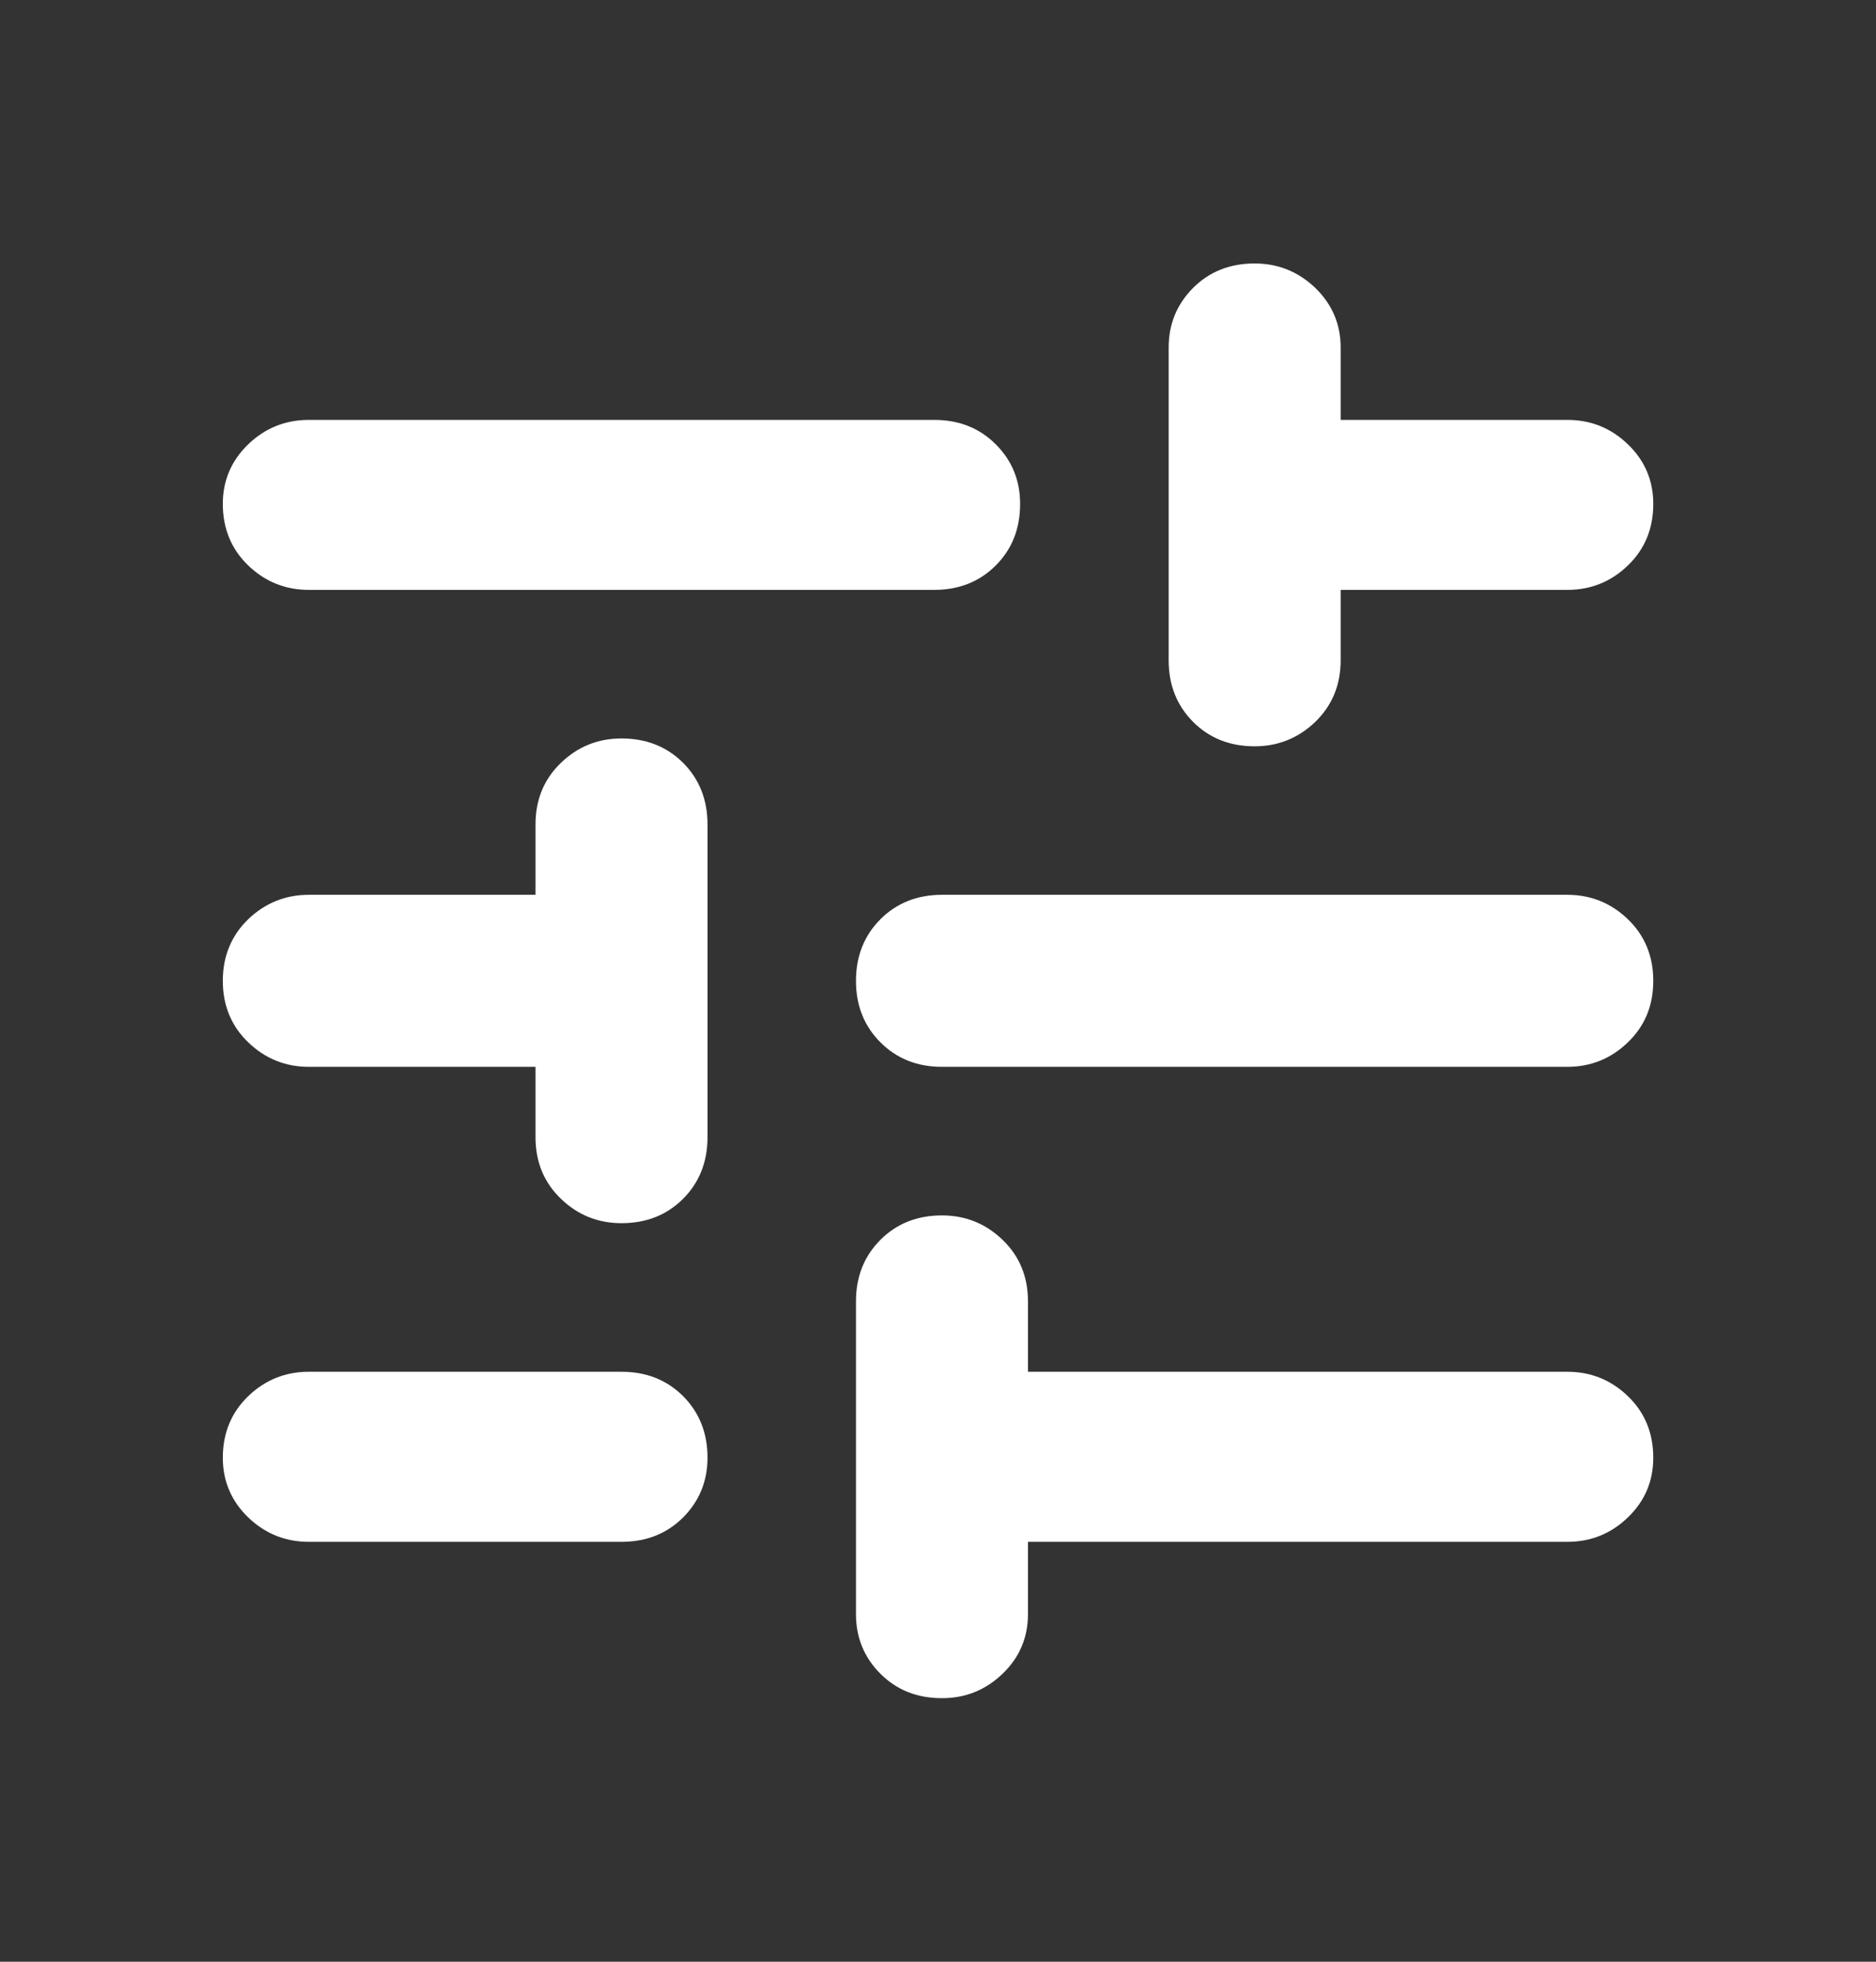 <svg width="22" height="23" viewBox="0 0 22 23" fill="none" xmlns="http://www.w3.org/2000/svg">
<rect x="0" y="0" width="22" height="23" fill="#333333" stroke="none"/>
<g id="ic_sendbird_bottombar">
<mask id="mask0_8076_23707" style="mask-type:alpha" maskUnits="userSpaceOnUse" x="0" y="0" width="22" height="23">
<rect id="Bounding box" y="0.5" width="22" height="22" fill="white"/>
</mask>
<g mask="url(#mask0_8076_23707)">
<path id="tune" d="M3.622 18.077C3.347 18.077 3.11 17.982 2.911 17.791C2.713 17.6 2.613 17.366 2.613 17.091C2.613 16.801 2.713 16.56 2.911 16.369C3.11 16.178 3.347 16.083 3.622 16.083H7.288C7.579 16.083 7.819 16.178 8.011 16.369C8.201 16.56 8.297 16.801 8.297 17.091C8.297 17.366 8.201 17.6 8.011 17.791C7.819 17.982 7.579 18.077 7.288 18.077H3.622ZM3.622 6.916C3.347 6.916 3.11 6.821 2.911 6.63C2.713 6.439 2.613 6.198 2.613 5.908C2.613 5.633 2.713 5.4 2.911 5.209C3.11 5.018 3.347 4.923 3.622 4.923H10.955C11.245 4.923 11.486 5.018 11.677 5.209C11.868 5.4 11.963 5.633 11.963 5.908C11.963 6.198 11.868 6.439 11.677 6.63C11.486 6.821 11.245 6.916 10.955 6.916H3.622ZM11.047 19.91C10.756 19.91 10.516 19.815 10.325 19.624C10.134 19.433 10.038 19.2 10.038 18.925V15.258C10.038 14.968 10.134 14.727 10.325 14.536C10.516 14.345 10.756 14.25 11.047 14.25C11.322 14.25 11.558 14.345 11.757 14.536C11.956 14.727 12.055 14.968 12.055 15.258V16.083H18.38C18.655 16.083 18.892 16.178 19.09 16.369C19.289 16.56 19.388 16.801 19.388 17.091C19.388 17.366 19.289 17.6 19.09 17.791C18.892 17.982 18.655 18.077 18.38 18.077H12.055V18.925C12.055 19.2 11.956 19.433 11.757 19.624C11.558 19.815 11.322 19.91 11.047 19.91ZM7.288 14.341C7.013 14.341 6.776 14.246 6.578 14.055C6.379 13.864 6.28 13.623 6.28 13.333V12.508H3.622C3.347 12.508 3.11 12.412 2.911 12.221C2.713 12.03 2.613 11.79 2.613 11.5C2.613 11.21 2.713 10.969 2.911 10.777C3.11 10.587 3.347 10.491 3.622 10.491H6.28V9.666C6.28 9.376 6.379 9.135 6.578 8.944C6.776 8.753 7.013 8.658 7.288 8.658C7.579 8.658 7.819 8.753 8.011 8.944C8.201 9.135 8.297 9.376 8.297 9.666V13.333C8.297 13.623 8.201 13.864 8.011 14.055C7.819 14.246 7.579 14.341 7.288 14.341ZM11.047 12.508C10.756 12.508 10.516 12.412 10.325 12.221C10.134 12.03 10.038 11.79 10.038 11.5C10.038 11.21 10.134 10.969 10.325 10.777C10.516 10.587 10.756 10.491 11.047 10.491H18.38C18.655 10.491 18.892 10.587 19.09 10.777C19.289 10.969 19.388 11.21 19.388 11.5C19.388 11.79 19.289 12.03 19.09 12.221C18.892 12.412 18.655 12.508 18.38 12.508H11.047ZM14.713 8.75C14.423 8.75 14.182 8.654 13.992 8.464C13.801 8.272 13.705 8.032 13.705 7.741V4.075C13.705 3.8 13.801 3.567 13.992 3.375C14.182 3.185 14.423 3.089 14.713 3.089C14.988 3.089 15.225 3.185 15.424 3.375C15.622 3.567 15.722 3.8 15.722 4.075V4.923H18.38C18.655 4.923 18.892 5.018 19.09 5.209C19.289 5.4 19.388 5.633 19.388 5.908C19.388 6.198 19.289 6.439 19.09 6.63C18.892 6.821 18.655 6.916 18.38 6.916H15.722V7.741C15.722 8.032 15.622 8.272 15.424 8.464C15.225 8.654 14.988 8.75 14.713 8.75Z" fill="white"/>
</g>
</g>
</svg>
